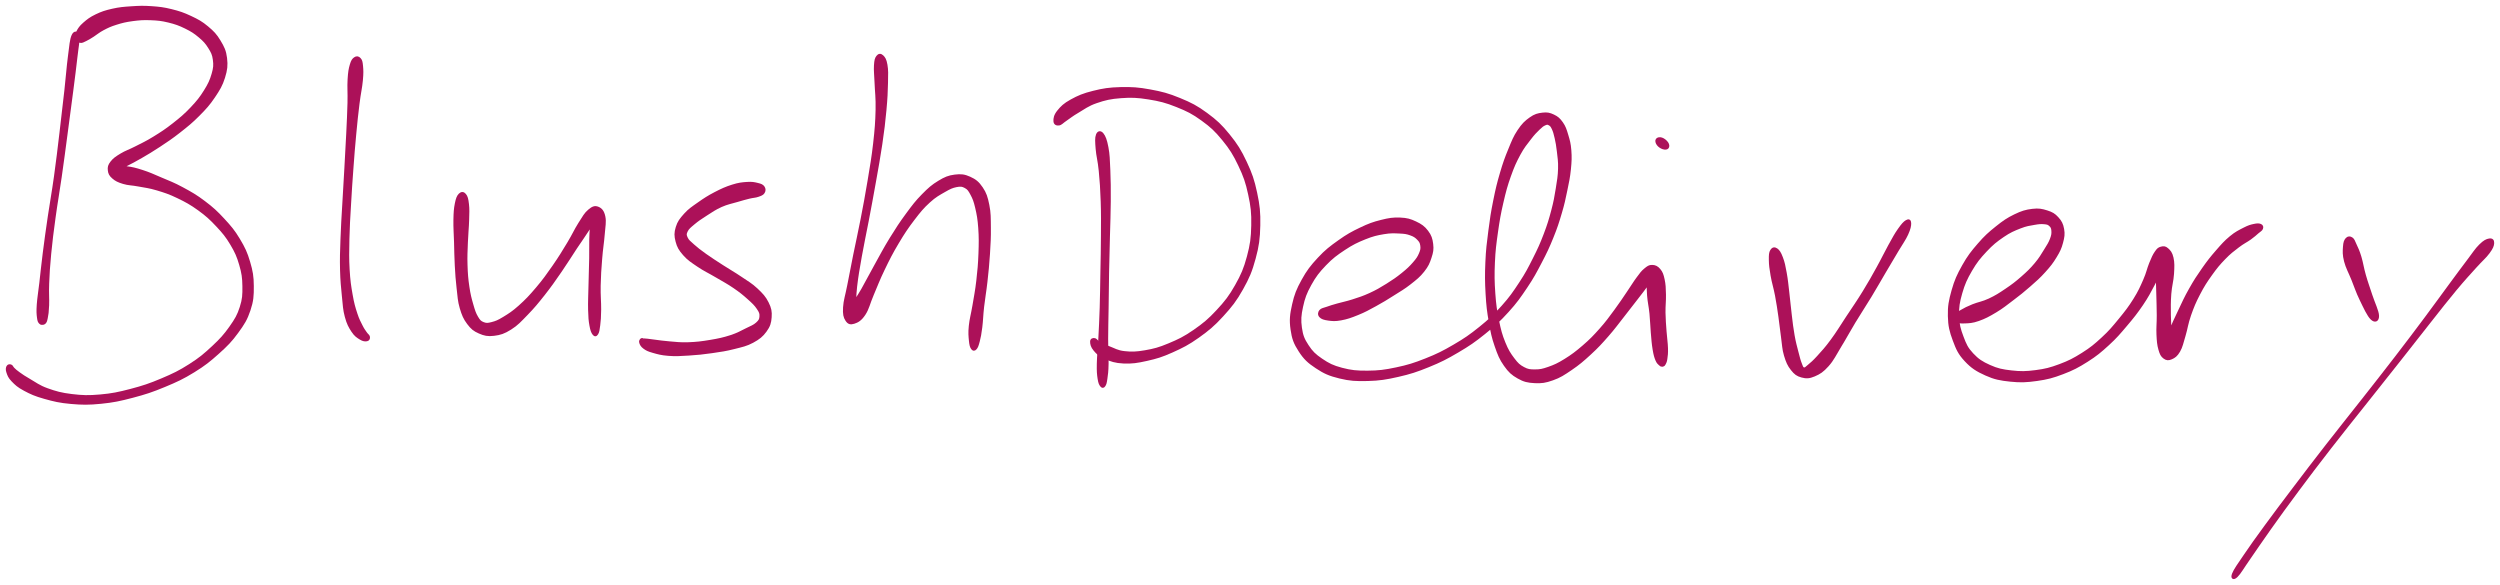 <svg xmlns="http://www.w3.org/2000/svg" id="canvas" viewBox="211.271 285.734 1076.564 251.877"><path d="M 242.58,301.04 C 241.80 302.78, 241.63 305.36, 241.02 310.07 C 240.40 314.78, 240.23 318.02, 239.50 324.58 C 238.78 331.13, 238.29 335.43, 237.39 342.84 C 236.50 350.25, 236.04 354.43, 235.03 361.64 C 234.03 368.86, 233.33 372.33, 232.36 378.93 C 231.39 385.53, 230.92 388.93, 230.19 394.65 C 229.46 400.37, 229.23 403.07, 228.71 407.53 C 228.20 411.99, 227.81 413.95, 227.60 416.95 C 227.40 419.95, 227.50 420.95, 227.70 422.52 C 227.89 424.10, 228.11 424.32, 228.58 424.82 C 229.04 425.31, 229.58 425.13, 230.02 424.98 C 230.46 424.83, 231.11 424.29, 230.77 424.08 C 230.44 423.87, 228.70 423.74, 228.33 423.91 C 227.97 424.07, 228.53 424.72, 228.95 424.91 C 229.36 425.09, 229.93 425.29, 230.41 424.84 C 230.89 424.39, 231.04 424.18, 231.34 422.65 C 231.65 421.12, 231.81 420.16, 231.93 417.18 C 232.05 414.21, 231.77 412.23, 231.95 407.78 C 232.13 403.33, 232.28 400.65, 232.83 394.94 C 233.39 389.24, 233.82 385.86, 234.72 379.27 C 235.62 372.67, 236.31 369.19, 237.34 361.97 C 238.38 354.75, 238.91 350.57, 239.90 343.16 C 240.90 335.75, 241.47 331.45, 242.31 324.91 C 243.15 318.37, 243.57 315.15, 244.10 310.44 C 244.62 305.73, 245.23 303.23, 244.93 301.35 C 244.63 299.47, 243.36 299.29, 242.58 301.04" style="stroke:#ac1159; fill:#ac1159;"/><path d="M 245.79,303.70 C 246.61 303.84, 247.05 303.49, 248.17 302.97 C 249.29 302.45, 249.88 302.03, 251.38 301.10 C 252.87 300.16, 253.66 299.34, 255.65 298.30 C 257.63 297.26, 258.75 296.71, 261.29 295.92 C 263.83 295.12, 265.38 294.74, 268.34 294.34 C 271.31 293.95, 273.01 293.82, 276.11 293.94 C 279.21 294.06, 280.84 294.22, 283.85 294.95 C 286.87 295.68, 288.53 296.29, 291.19 297.59 C 293.86 298.90, 295.16 299.75, 297.19 301.46 C 299.22 303.17, 300.10 304.14, 301.35 306.13 C 302.60 308.13, 303.12 309.12, 303.43 311.42 C 303.73 313.72, 303.67 314.94, 302.88 317.64 C 302.10 320.34, 301.35 322.00, 299.51 324.94 C 297.68 327.87, 296.41 329.47, 293.70 332.33 C 291.00 335.18, 289.21 336.68, 285.99 339.21 C 282.77 341.74, 280.84 342.99, 277.60 344.98 C 274.37 346.98, 272.65 347.73, 269.80 349.19 C 266.96 350.66, 265.49 351.03, 263.39 352.31 C 261.28 353.59, 260.31 354.27, 259.27 355.61 C 258.23 356.95, 258.06 357.71, 258.20 359.03 C 258.33 360.34, 258.70 361.12, 259.94 362.20 C 261.19 363.29, 262.21 363.79, 264.41 364.46 C 266.62 365.13, 268.09 365.00, 270.98 365.56 C 273.86 366.11, 275.47 366.21, 278.84 367.22 C 282.21 368.23, 284.22 368.87, 287.83 370.61 C 291.44 372.35, 293.50 373.47, 296.88 375.91 C 300.25 378.36, 301.90 379.86, 304.70 382.84 C 307.50 385.83, 308.87 387.47, 310.88 390.84 C 312.89 394.21, 313.71 396.06, 314.76 399.68 C 315.82 403.31, 316.10 405.29, 316.15 408.97 C 316.19 412.65, 316.14 414.53, 315.00 418.07 C 313.86 421.61, 312.88 423.27, 310.47 426.68 C 308.05 430.10, 306.41 431.91, 302.92 435.17 C 299.42 438.42, 297.42 440.15, 293.01 442.95 C 288.61 445.76, 285.97 447.03, 280.88 449.18 C 275.80 451.33, 272.87 452.30, 267.58 453.69 C 262.29 455.07, 259.53 455.65, 254.45 456.10 C 249.38 456.55, 246.78 456.47, 242.21 455.92 C 237.64 455.38, 235.23 454.69, 231.60 453.39 C 227.98 452.09, 226.52 450.82, 224.08 449.43 C 221.64 448.04, 220.81 447.42, 219.42 446.44 C 218.03 445.47, 217.82 445.18, 217.12 444.53 C 216.43 443.88, 216.46 443.37, 215.95 443.19 C 215.43 443.00, 214.82 443.04, 214.53 443.62 C 214.25 444.20, 214.12 444.89, 214.54 446.09 C 214.96 447.29, 215.20 448.14, 216.65 449.64 C 218.10 451.13, 219.05 452.08, 221.81 453.55 C 224.57 455.03, 226.44 455.89, 230.45 457.01 C 234.47 458.14, 237.02 458.77, 241.88 459.19 C 246.73 459.61, 249.45 459.65, 254.74 459.12 C 260.03 458.59, 262.87 457.98, 268.33 456.55 C 273.79 455.11, 276.77 454.13, 282.04 451.94 C 287.31 449.76, 290.05 448.48, 294.68 445.63 C 299.32 442.77, 301.46 441.03, 305.21 437.67 C 308.95 434.31, 310.74 432.49, 313.42 428.81 C 316.11 425.13, 317.31 423.24, 318.64 419.26 C 319.97 415.29, 320.10 413.07, 320.07 408.93 C 320.04 404.80, 319.68 402.60, 318.49 398.59 C 317.31 394.58, 316.35 392.55, 314.15 388.88 C 311.95 385.21, 310.47 383.47, 307.49 380.24 C 304.50 377.01, 302.78 375.42, 299.23 372.74 C 295.69 370.05, 293.52 368.84, 289.77 366.81 C 286.03 364.78, 283.97 364.07, 280.53 362.59 C 277.09 361.11, 275.51 360.37, 272.56 359.42 C 269.62 358.46, 268.03 358.09, 265.81 357.83 C 263.59 357.56, 262.57 357.87, 261.47 358.09 C 260.36 358.31, 260.21 358.79, 260.27 358.91 C 260.34 359.02, 260.67 359.10, 261.79 358.66 C 262.91 358.22, 263.81 357.77, 265.87 356.71 C 267.93 355.65, 269.28 354.98, 272.08 353.35 C 274.89 351.71, 276.60 350.73, 279.89 348.55 C 283.18 346.37, 285.15 345.08, 288.52 342.43 C 291.89 339.78, 293.78 338.28, 296.75 335.28 C 299.72 332.29, 301.18 330.69, 303.37 327.45 C 305.55 324.21, 306.64 322.42, 307.68 319.09 C 308.71 315.75, 308.93 313.91, 308.55 310.77 C 308.17 307.64, 307.39 306.08, 305.78 303.42 C 304.18 300.76, 303.01 299.54, 300.53 297.47 C 298.05 295.40, 296.46 294.53, 293.36 293.07 C 290.26 291.61, 288.42 290.99, 285.03 290.15 C 281.64 289.31, 279.83 289.12, 276.39 288.88 C 272.95 288.64, 271.15 288.72, 267.82 288.94 C 264.48 289.16, 262.74 289.30, 259.71 289.98 C 256.68 290.67, 255.13 291.18, 252.68 292.36 C 250.22 293.54, 249.05 294.47, 247.44 295.88 C 245.83 297.29, 245.31 298.15, 244.63 299.42 C 243.95 300.69, 243.81 301.39, 244.05 302.24 C 244.28 303.10, 244.96 303.55, 245.79 303.70" style="stroke:#ac1159; fill:#ac1159;"/><path d="M 364.10,310.81 C 363.35 311.33, 362.92 311.85, 362.39 313.69 C 361.86 315.52, 361.65 316.71, 361.45 319.98 C 361.25 323.25, 361.52 325.38, 361.41 330.03 C 361.29 334.68, 361.14 337.63, 360.87 343.24 C 360.60 348.85, 360.41 352.01, 360.07 358.09 C 359.73 364.17, 359.51 367.54, 359.17 373.64 C 358.83 379.75, 358.58 382.95, 358.39 388.61 C 358.19 394.26, 358.08 397.02, 358.20 401.94 C 358.33 406.86, 358.59 409.17, 358.99 413.20 C 359.40 417.23, 359.43 419.05, 360.25 422.08 C 361.06 425.11, 361.82 426.45, 363.06 428.34 C 364.31 430.23, 365.24 430.76, 366.48 431.53 C 367.72 432.30, 368.55 432.33, 369.27 432.18 C 369.99 432.04, 370.18 431.44, 370.08 430.81 C 369.97 430.18, 369.39 429.99, 368.76 429.05 C 368.13 428.10, 367.76 427.73, 366.93 426.08 C 366.11 424.42, 365.51 423.46, 364.65 420.79 C 363.78 418.11, 363.29 416.50, 362.63 412.70 C 361.96 408.91, 361.61 406.61, 361.33 401.81 C 361.06 397.01, 361.12 394.29, 361.24 388.68 C 361.36 383.08, 361.59 379.88, 361.94 373.80 C 362.28 367.72, 362.51 364.34, 362.96 358.28 C 363.41 352.21, 363.65 349.06, 364.18 343.48 C 364.70 337.89, 365.02 334.95, 365.59 330.34 C 366.16 325.73, 366.73 323.64, 367.03 320.40 C 367.33 317.16, 367.27 316.01, 367.10 314.14 C 366.93 312.27, 366.76 311.74, 366.16 311.08 C 365.56 310.41, 364.86 310.29, 364.10 310.81" style="stroke:#ac1159; fill:#ac1159;"/><path d="M 409.24,369.47 C 408.46 370.23, 408.07 371.23, 407.63 373.42 C 407.19 375.62, 407.09 377.13, 407.02 380.45 C 406.96 383.76, 407.18 386.09, 407.29 390.01 C 407.41 393.94, 407.39 396.12, 407.61 400.07 C 407.83 404.03, 407.97 406.14, 408.39 409.79 C 408.82 413.44, 408.84 415.29, 409.73 418.33 C 410.63 421.37, 411.27 422.86, 412.85 424.97 C 414.44 427.08, 415.45 427.91, 417.67 428.88 C 419.90 429.86, 421.30 430.17, 423.98 429.85 C 426.67 429.52, 428.26 429.02, 431.09 427.24 C 433.93 425.46, 435.27 423.92, 438.16 420.95 C 441.04 417.98, 442.62 416.07, 445.53 412.38 C 448.44 408.68, 449.97 406.43, 452.72 402.46 C 455.46 398.49, 456.85 396.14, 459.24 392.53 C 461.64 388.92, 462.96 387.18, 464.70 384.42 C 466.45 381.66, 467.30 380.34, 467.97 378.74 C 468.65 377.15, 468.37 376.38, 468.07 376.44 C 467.78 376.49, 467.00 377.03, 466.51 379.00 C 466.02 380.98, 465.81 382.73, 465.61 386.33 C 465.41 389.92, 465.58 392.50, 465.49 396.97 C 465.41 401.44, 465.29 404.26, 465.19 408.68 C 465.10 413.10, 464.94 415.65, 465.02 419.09 C 465.10 422.52, 465.22 423.76, 465.59 425.85 C 465.96 427.94, 466.31 428.82, 466.87 429.54 C 467.42 430.26, 467.91 430.21, 468.38 429.45 C 468.86 428.69, 468.99 427.83, 469.25 425.75 C 469.50 423.67, 469.61 422.45, 469.65 419.06 C 469.68 415.66, 469.35 413.14, 469.44 408.77 C 469.52 404.39, 469.73 401.61, 470.08 397.19 C 470.42 392.78, 470.90 390.33, 471.18 386.70 C 471.45 383.06, 471.93 381.31, 471.45 379.01 C 470.97 376.72, 470.07 375.76, 468.76 375.23 C 467.45 374.71, 466.51 375.04, 464.92 376.39 C 463.32 377.73, 462.59 379.13, 460.80 381.95 C 459.01 384.76, 458.21 386.78, 455.98 390.46 C 453.75 394.14, 452.37 396.46, 449.67 400.35 C 446.97 404.24, 445.41 406.42, 442.48 409.88 C 439.54 413.35, 437.85 415.12, 435.00 417.67 C 432.15 420.22, 430.60 421.17, 428.23 422.62 C 425.85 424.07, 424.89 424.45, 423.11 424.91 C 421.34 425.37, 420.64 425.43, 419.35 424.91 C 418.07 424.40, 417.64 423.95, 416.68 422.35 C 415.73 420.75, 415.35 419.54, 414.59 416.91 C 413.83 414.28, 413.39 412.61, 412.89 409.20 C 412.39 405.79, 412.22 403.71, 412.10 399.87 C 411.97 396.04, 412.12 393.88, 412.26 390.03 C 412.40 386.17, 412.70 383.86, 412.79 380.59 C 412.88 377.31, 412.98 375.84, 412.72 373.64 C 412.47 371.44, 412.21 370.41, 411.51 369.58 C 410.82 368.74, 410.02 368.70, 409.24 369.47" style="stroke:#ac1159; fill:#ac1159;"/><path d="M 540.05,366.32 C 539.53 365.59, 538.92 365.34, 537.50 365.00 C 536.08 364.65, 535.11 364.43, 532.94 364.58 C 530.77 364.73, 529.39 364.86, 526.64 365.73 C 523.89 366.60, 522.09 367.42, 519.18 368.93 C 516.27 370.45, 514.67 371.49, 512.09 373.31 C 509.50 375.14, 508.11 376.00, 506.25 378.07 C 504.38 380.14, 503.46 381.33, 502.75 383.65 C 502.04 385.97, 502.07 387.33, 502.68 389.66 C 503.29 391.99, 503.98 393.19, 505.82 395.29 C 507.66 397.39, 509.10 398.28, 511.88 400.17 C 514.66 402.06, 516.63 402.90, 519.73 404.74 C 522.84 406.58, 524.65 407.49, 527.41 409.38 C 530.17 411.27, 531.49 412.35, 533.53 414.18 C 535.58 416.00, 536.57 416.95, 537.62 418.52 C 538.68 420.08, 538.89 420.71, 538.81 422.01 C 538.73 423.31, 538.44 423.89, 537.20 425.01 C 535.96 426.12, 534.86 426.48, 532.61 427.59 C 530.36 428.69, 529.04 429.54, 525.94 430.54 C 522.84 431.54, 520.78 431.99, 517.12 432.60 C 513.46 433.22, 511.16 433.49, 507.65 433.61 C 504.13 433.74, 502.39 433.45, 499.54 433.23 C 496.69 433.01, 495.26 432.75, 493.39 432.52 C 491.51 432.30, 491.10 432.21, 490.15 432.10 C 489.21 431.99, 489.02 431.99, 488.67 431.97 C 488.32 431.95, 488.64 432.02, 488.40 432.01 C 488.16 431.99, 487.76 431.63, 487.48 431.89 C 487.21 432.14, 486.80 432.56, 487.04 433.27 C 487.27 433.99, 487.59 434.70, 488.66 435.48 C 489.74 436.26, 490.32 436.58, 492.42 437.18 C 494.51 437.78, 496.05 438.25, 499.14 438.48 C 502.23 438.72, 504.14 438.58, 507.88 438.35 C 511.62 438.12, 513.95 437.88, 517.85 437.32 C 521.75 436.76, 523.88 436.45, 527.38 435.56 C 530.88 434.67, 532.64 434.35, 535.36 432.89 C 538.07 431.42, 539.41 430.35, 540.95 428.23 C 542.50 426.11, 542.90 424.71, 543.07 422.30 C 543.24 419.88, 542.99 418.55, 541.79 416.15 C 540.59 413.75, 539.40 412.48, 537.09 410.31 C 534.77 408.13, 533.13 407.27, 530.20 405.28 C 527.27 403.30, 525.46 402.33, 522.44 400.38 C 519.42 398.42, 517.64 397.31, 515.11 395.51 C 512.59 393.71, 511.46 392.84, 509.83 391.38 C 508.20 389.92, 507.53 389.46, 506.95 388.23 C 506.37 387.00, 506.32 386.47, 506.94 385.21 C 507.56 383.95, 508.35 383.35, 510.03 381.94 C 511.72 380.53, 512.99 379.67, 515.35 378.17 C 517.72 376.66, 519.18 375.60, 521.84 374.41 C 524.50 373.23, 526.24 372.97, 528.65 372.25 C 531.05 371.53, 532.06 371.26, 533.87 370.81 C 535.67 370.37, 536.43 370.46, 537.67 370.03 C 538.91 369.59, 539.61 369.37, 540.08 368.63 C 540.56 367.88, 540.56 367.04, 540.05 366.32" style="stroke:#ac1159; fill:#ac1159;"/><path d="M 589.09,310.10 C 588.47 310.90, 588.26 311.66, 588.12 313.92 C 587.98 316.19, 588.24 317.62, 588.38 321.43 C 588.52 325.25, 588.94 327.81, 588.82 333.02 C 588.70 338.23, 588.46 341.37, 587.77 347.48 C 587.08 353.59, 586.45 357.03, 585.37 363.58 C 584.28 370.13, 583.58 373.84, 582.34 380.24 C 581.10 386.64, 580.32 389.91, 579.17 395.58 C 578.03 401.25, 577.49 404.08, 576.62 408.59 C 575.75 413.10, 574.98 415.13, 574.81 418.12 C 574.65 421.11, 574.94 422.25, 575.78 423.56 C 576.62 424.87, 577.46 425.17, 579.00 424.67 C 580.54 424.17, 581.86 423.49, 583.47 421.07 C 585.08 418.66, 585.39 416.46, 587.05 412.59 C 588.71 408.72, 589.61 406.18, 591.77 401.72 C 593.92 397.26, 595.25 394.61, 597.83 390.30 C 600.40 385.98, 601.94 383.69, 604.64 380.15 C 607.35 376.61, 608.67 375.01, 611.33 372.59 C 613.99 370.16, 615.58 369.36, 617.94 368.00 C 620.29 366.65, 621.30 366.18, 623.10 365.82 C 624.91 365.47, 625.65 365.54, 626.95 366.25 C 628.26 366.96, 628.68 367.60, 629.63 369.38 C 630.58 371.16, 631.03 372.26, 631.71 375.17 C 632.39 378.09, 632.75 380.00, 633.03 383.95 C 633.31 387.90, 633.28 390.37, 633.12 394.91 C 632.95 399.45, 632.71 402.16, 632.19 406.63 C 631.68 411.10, 631.18 413.35, 630.54 417.25 C 629.89 421.14, 629.26 423.08, 628.96 426.11 C 628.65 429.15, 628.83 430.49, 629.01 432.42 C 629.20 434.35, 629.42 435.06, 629.89 435.75 C 630.37 436.43, 630.83 436.45, 631.39 435.84 C 631.95 435.23, 632.20 434.54, 632.68 432.70 C 633.16 430.86, 633.39 429.64, 633.77 426.66 C 634.15 423.68, 634.11 421.73, 634.56 417.81 C 635.00 413.89, 635.48 411.60, 635.99 407.06 C 636.49 402.52, 636.78 399.77, 637.08 395.11 C 637.37 390.45, 637.52 387.97, 637.47 383.77 C 637.42 379.56, 637.50 377.49, 636.81 374.07 C 636.12 370.65, 635.62 369.03, 634.03 366.68 C 632.44 364.33, 631.19 363.35, 628.87 362.30 C 626.55 361.25, 625.08 361.08, 622.42 361.42 C 619.76 361.77, 618.34 362.35, 615.58 364.02 C 612.82 365.69, 611.37 366.97, 608.61 369.77 C 605.86 372.57, 604.57 374.29, 601.81 378.03 C 599.06 381.77, 597.53 384.10, 594.83 388.48 C 592.13 392.86, 590.77 395.55, 588.33 399.93 C 585.88 404.31, 584.67 406.76, 582.62 410.40 C 580.56 414.03, 579.13 415.61, 578.05 418.10 C 576.97 420.59, 577.22 421.84, 577.22 422.84 C 577.22 423.84, 577.65 423.97, 578.05 423.11 C 578.45 422.24, 578.88 421.33, 579.24 418.53 C 579.61 415.73, 579.34 413.59, 579.87 409.10 C 580.40 404.61, 580.89 401.77, 581.90 396.09 C 582.90 390.42, 583.67 387.14, 584.89 380.73 C 586.10 374.31, 586.81 370.60, 587.97 364.03 C 589.13 357.45, 589.80 354.02, 590.71 347.86 C 591.61 341.70, 592.00 338.52, 592.49 333.23 C 592.98 327.94, 593.08 325.32, 593.17 321.40 C 593.26 317.49, 593.32 315.97, 592.93 313.66 C 592.54 311.36, 591.98 310.60, 591.21 309.89 C 590.45 309.18, 589.71 309.29, 589.09 310.10" style="stroke:#ac1159; fill:#ac1159;"/><path d="M 683.71,343.83 C 683.22 345.10, 683.34 346.71, 683.58 349.80 C 683.82 352.90, 684.48 354.76, 684.92 359.30 C 685.36 363.84, 685.57 366.93, 685.76 372.51 C 685.95 378.10, 685.89 381.14, 685.86 387.23 C 685.84 393.32, 685.74 396.77, 685.63 402.97 C 685.52 409.16, 685.50 412.49, 685.33 418.21 C 685.15 423.92, 684.99 426.74, 684.74 431.56 C 684.50 436.37, 684.15 438.84, 684.09 442.29 C 684.02 445.74, 684.14 446.91, 684.43 448.82 C 684.72 450.73, 685.05 451.25, 685.52 451.85 C 686.00 452.44, 686.37 452.40, 686.79 451.79 C 687.21 451.19, 687.37 450.70, 687.64 448.81 C 687.91 446.92, 688.09 445.80, 688.16 442.36 C 688.22 438.93, 687.97 436.46, 687.97 431.64 C 687.98 426.82, 688.09 423.99, 688.17 418.27 C 688.25 412.55, 688.26 409.22, 688.37 403.02 C 688.49 396.82, 688.61 393.38, 688.75 387.27 C 688.90 381.16, 689.07 378.12, 689.10 372.47 C 689.13 366.82, 689.11 363.67, 688.91 359.02 C 688.71 354.37, 688.67 352.32, 688.09 349.21 C 687.51 346.09, 686.90 344.52, 686.02 343.44 C 685.14 342.37, 684.19 342.55, 683.71 343.83" style="stroke:#ac1159; fill:#ac1159;"/><path d="M 667.24,339.27 C 668.23 339.14, 668.71 338.35, 670.33 337.28 C 671.95 336.20, 672.75 335.42, 675.36 333.90 C 677.97 332.38, 679.65 330.96, 683.38 329.68 C 687.11 328.40, 689.50 327.83, 694.00 327.51 C 698.51 327.18, 701.10 327.29, 705.90 328.06 C 710.70 328.83, 713.39 329.51, 718.00 331.35 C 722.61 333.19, 724.93 334.35, 728.94 337.25 C 732.95 340.15, 734.83 341.92, 738.04 345.84 C 741.24 349.76, 742.72 352.14, 744.96 356.85 C 747.21 361.56, 748.13 364.21, 749.25 369.40 C 750.38 374.59, 750.70 377.42, 750.59 382.80 C 750.48 388.18, 750.11 391.09, 748.71 396.29 C 747.30 401.48, 746.19 404.10, 743.56 408.76 C 740.92 413.43, 739.13 415.70, 735.52 419.60 C 731.90 423.49, 729.66 425.35, 725.48 428.24 C 721.30 431.13, 718.85 432.30, 714.63 434.06 C 710.41 435.83, 708.23 436.39, 704.39 437.06 C 700.54 437.73, 698.51 437.77, 695.43 437.43 C 692.34 437.09, 691.06 436.12, 688.97 435.36 C 686.88 434.60, 686.24 434.34, 684.98 433.64 C 683.71 432.93, 683.40 432.00, 682.65 431.84 C 681.89 431.69, 681.20 431.95, 681.20 432.86 C 681.19 433.77, 681.42 435.01, 682.61 436.41 C 683.81 437.81, 684.68 438.78, 687.18 439.85 C 689.68 440.92, 691.51 441.61, 695.10 441.77 C 698.68 441.93, 700.94 441.60, 705.11 440.66 C 709.28 439.72, 711.51 439.06, 715.94 437.08 C 720.36 435.09, 722.89 433.84, 727.24 430.75 C 731.59 427.65, 733.91 425.70, 737.67 421.59 C 741.44 417.47, 743.30 415.09, 746.07 410.18 C 748.83 405.27, 750.00 402.50, 751.48 397.04 C 752.97 391.58, 753.36 388.51, 753.49 382.86 C 753.61 377.21, 753.29 374.24, 752.13 368.78 C 750.96 363.33, 750.01 360.54, 747.67 355.57 C 745.32 350.60, 743.77 348.08, 740.39 343.92 C 737.01 339.76, 735.00 337.86, 730.76 334.75 C 726.52 331.64, 724.06 330.39, 719.20 328.39 C 714.34 326.39, 711.55 325.66, 706.47 324.73 C 701.40 323.80, 698.70 323.63, 693.82 323.74 C 688.95 323.86, 686.35 324.27, 682.10 325.33 C 677.86 326.38, 675.62 327.34, 672.59 329.01 C 669.56 330.68, 668.40 331.88, 666.96 333.66 C 665.52 335.44, 665.35 336.78, 665.41 337.90 C 665.46 339.02, 666.26 339.39, 667.24 339.27" style="stroke:#ac1159; fill:#ac1159;"/><path d="M 779.82,421.98 C 780.50 422.71, 781.46 423.03, 783.23 423.28 C 785.01 423.52, 786.15 423.67, 788.70 423.20 C 791.24 422.73, 792.97 422.14, 795.95 420.92 C 798.94 419.71, 800.57 418.79, 803.62 417.12 C 806.66 415.46, 808.23 414.47, 811.19 412.60 C 814.15 410.73, 815.82 409.81, 818.42 407.77 C 821.02 405.73, 822.42 404.63, 824.18 402.40 C 825.95 400.16, 826.48 398.91, 827.23 396.60 C 827.99 394.29, 828.22 393.09, 827.94 390.85 C 827.66 388.61, 827.25 387.25, 825.83 385.39 C 824.41 383.53, 823.16 382.64, 820.83 381.55 C 818.50 380.45, 817.14 380.05, 814.18 379.92 C 811.23 379.80, 809.44 380.07, 806.04 380.93 C 802.64 381.78, 800.80 382.45, 797.17 384.18 C 793.54 385.92, 791.49 387.03, 787.89 389.60 C 784.28 392.17, 782.27 393.68, 779.14 397.05 C 776.01 400.42, 774.42 402.47, 772.23 406.44 C 770.03 410.42, 769.11 412.71, 768.17 416.92 C 767.22 421.13, 766.94 423.53, 767.50 427.51 C 768.06 431.49, 768.81 433.53, 770.95 436.81 C 773.08 440.10, 774.72 441.63, 778.17 443.91 C 781.61 446.19, 783.76 447.15, 788.18 448.23 C 792.61 449.31, 795.26 449.44, 800.28 449.31 C 805.30 449.17, 808.06 448.74, 813.28 447.55 C 818.51 446.36, 821.26 445.46, 826.40 443.37 C 831.54 441.28, 834.18 439.93, 838.98 437.10 C 843.79 434.27, 846.11 432.68, 850.41 429.22 C 854.71 425.76, 856.87 423.78, 860.49 419.80 C 864.11 415.82, 865.67 413.55, 868.51 409.33 C 871.35 405.11, 872.46 402.96, 874.70 398.69 C 876.94 394.41, 877.98 392.23, 879.70 387.98 C 881.43 383.72, 882.15 381.48, 883.34 377.43 C 884.54 373.39, 884.91 371.51, 885.69 367.76 C 886.47 364.00, 886.89 362.12, 887.24 358.67 C 887.59 355.21, 887.66 353.43, 887.43 350.47 C 887.20 347.51, 886.81 346.22, 886.10 343.86 C 885.39 341.51, 885.04 340.36, 883.87 338.69 C 882.69 337.02, 881.89 336.31, 880.22 335.52 C 878.55 334.73, 877.51 334.50, 875.52 334.74 C 873.52 334.98, 872.31 335.27, 870.24 336.73 C 868.18 338.19, 867.00 339.34, 865.20 342.03 C 863.40 344.72, 862.73 346.51, 861.23 350.17 C 859.72 353.83, 858.96 355.91, 857.67 360.32 C 856.38 364.72, 855.78 367.21, 854.78 372.20 C 853.78 377.18, 853.35 379.95, 852.68 385.24 C 852.00 390.53, 851.64 393.22, 851.41 398.63 C 851.17 404.03, 851.20 407.11, 851.50 412.26 C 851.79 417.42, 852.11 419.91, 852.89 424.39 C 853.67 428.87, 854.09 430.94, 855.38 434.66 C 856.67 438.38, 857.40 440.26, 859.33 442.98 C 861.26 445.71, 862.49 446.83, 865.05 448.28 C 867.61 449.73, 869.18 450.07, 872.13 450.23 C 875.09 450.38, 876.71 450.16, 879.85 449.04 C 882.99 447.93, 884.59 446.86, 887.82 444.66 C 891.05 442.46, 892.85 440.93, 895.99 438.04 C 899.13 435.16, 900.68 433.45, 903.50 430.24 C 906.33 427.02, 907.62 425.15, 910.14 421.97 C 912.65 418.80, 913.98 417.07, 916.06 414.35 C 918.14 411.63, 919.18 410.41, 920.52 408.38 C 921.86 406.36, 922.24 405.46, 922.77 404.23 C 923.30 403.01, 923.29 402.51, 923.15 402.25 C 923.01 401.98, 922.51 402.05, 922.07 402.91 C 921.64 403.78, 921.20 404.55, 920.99 406.55 C 920.79 408.56, 920.83 410.08, 921.04 412.92 C 921.26 415.76, 921.75 417.55, 922.07 420.74 C 922.39 423.94, 922.37 425.80, 922.64 428.89 C 922.91 431.98, 923.03 433.83, 923.43 436.20 C 923.83 438.58, 924.10 439.45, 924.63 440.76 C 925.16 442.06, 925.64 442.24, 926.08 442.71 C 926.53 443.18, 926.56 443.05, 926.84 443.12 C 927.12 443.19, 927.23 443.20, 927.49 443.05 C 927.74 442.89, 927.86 442.92, 928.12 442.36 C 928.37 441.79, 928.60 441.56, 928.78 440.22 C 928.97 438.87, 929.12 438.00, 929.05 435.65 C 928.98 433.29, 928.65 431.48, 928.43 428.43 C 928.22 425.38, 928.03 423.57, 927.98 420.40 C 927.93 417.23, 928.25 415.41, 928.18 412.56 C 928.11 409.71, 928.08 408.27, 927.61 406.13 C 927.15 404.00, 926.82 403.07, 925.84 401.90 C 924.86 400.74, 923.97 400.33, 922.73 400.31 C 921.49 400.28, 920.91 400.73, 919.65 401.77 C 918.39 402.81, 917.90 403.53, 916.43 405.51 C 914.96 407.48, 914.22 408.84, 912.30 411.63 C 910.39 414.42, 909.23 416.28, 906.86 419.47 C 904.50 422.65, 903.23 424.48, 900.48 427.56 C 897.74 430.64, 896.20 432.23, 893.15 434.86 C 890.10 437.49, 888.26 438.87, 885.26 440.73 C 882.25 442.60, 880.73 443.27, 878.13 444.19 C 875.53 445.10, 874.44 445.31, 872.27 445.31 C 870.11 445.32, 869.15 445.23, 867.30 444.23 C 865.44 443.23, 864.64 442.50, 862.99 440.31 C 861.33 438.12, 860.36 436.61, 859.02 433.30 C 857.68 429.99, 857.15 428.00, 856.28 423.75 C 855.42 419.50, 855.04 417.06, 854.69 412.06 C 854.34 407.06, 854.29 404.04, 854.52 398.76 C 854.75 393.48, 855.11 390.83, 855.84 385.66 C 856.57 380.50, 857.05 377.75, 858.17 372.92 C 859.28 368.10, 859.94 365.67, 861.41 361.52 C 862.88 357.38, 863.78 355.40, 865.51 352.19 C 867.24 348.99, 868.39 347.69, 870.07 345.50 C 871.74 343.31, 872.59 342.48, 873.88 341.23 C 875.17 339.98, 875.61 339.66, 876.52 339.25 C 877.42 338.85, 877.72 338.86, 878.40 339.22 C 879.09 339.59, 879.40 339.88, 879.96 341.07 C 880.53 342.26, 880.79 343.19, 881.24 345.17 C 881.68 347.14, 881.90 348.32, 882.20 350.96 C 882.49 353.60, 882.81 355.15, 882.71 358.36 C 882.62 361.57, 882.30 363.40, 881.71 367.02 C 881.12 370.63, 880.81 372.49, 879.77 376.43 C 878.72 380.36, 878.08 382.55, 876.49 386.71 C 874.90 390.86, 873.93 393.02, 871.81 397.20 C 869.70 401.38, 868.64 403.49, 865.92 407.61 C 863.21 411.72, 861.73 413.92, 858.26 417.78 C 854.79 421.65, 852.71 423.57, 848.56 426.93 C 844.40 430.28, 842.15 431.83, 837.49 434.55 C 832.83 437.28, 830.24 438.57, 825.26 440.55 C 820.29 442.52, 817.60 443.36, 812.60 444.42 C 807.59 445.48, 804.92 445.82, 800.22 445.85 C 795.52 445.89, 793.07 445.64, 789.10 444.60 C 785.13 443.55, 783.32 442.62, 780.37 440.62 C 777.41 438.62, 776.12 437.34, 774.33 434.61 C 772.54 431.88, 771.91 430.32, 771.42 426.95 C 770.94 423.58, 771.09 421.49, 771.91 417.75 C 772.72 414.01, 773.50 411.87, 775.50 408.25 C 777.50 404.63, 778.97 402.72, 781.91 399.66 C 784.85 396.60, 786.77 395.20, 790.19 392.94 C 793.61 390.68, 795.62 389.72, 799.01 388.35 C 802.41 386.98, 804.16 386.60, 807.14 386.09 C 810.13 385.58, 811.62 385.70, 813.93 385.80 C 816.24 385.91, 817.09 386.04, 818.69 386.61 C 820.29 387.18, 821.00 387.68, 821.93 388.64 C 822.87 389.61, 823.20 390.17, 823.37 391.44 C 823.55 392.71, 823.45 393.46, 822.80 394.97 C 822.14 396.49, 821.64 397.29, 820.12 399.03 C 818.59 400.78, 817.50 401.83, 815.18 403.70 C 812.86 405.56, 811.32 406.63, 808.53 408.37 C 805.74 410.10, 804.16 411.03, 801.22 412.38 C 798.28 413.73, 796.62 414.22, 793.83 415.13 C 791.03 416.03, 789.44 416.27, 787.23 416.91 C 785.03 417.54, 784.27 417.76, 782.78 418.30 C 781.30 418.84, 780.42 418.86, 779.83 419.59 C 779.24 420.33, 779.14 421.24, 779.82 421.98" style="stroke:#ac1159; fill:#ac1159;"/><path d="M 927.40,349.50 C 928.25 349.78, 929.03 349.74, 929.38 349.30 C 929.74 348.86, 929.71 348.08, 929.20 347.31 C 928.68 346.54, 927.71 345.74, 926.82 345.45 C 925.93 345.16, 925.10 345.36, 924.76 345.85 C 924.43 346.34, 924.62 347.18, 925.15 347.91 C 925.68 348.64, 926.55 349.22, 927.40 349.50" style="stroke:#ac1159; fill:#ac1159;"/><path d="M 974.07,393.61 C 973.50 394.52, 973.45 395.55, 973.48 397.70 C 973.51 399.86, 973.70 401.33, 974.23 404.38 C 974.75 407.42, 975.45 409.39, 976.13 412.94 C 976.80 416.49, 977.08 418.53, 977.60 422.13 C 978.12 425.73, 978.25 427.61, 978.73 430.94 C 979.21 434.26, 979.16 435.98, 979.99 438.75 C 980.82 441.53, 981.45 442.99, 982.89 444.80 C 984.32 446.61, 985.25 447.29, 987.18 447.81 C 989.11 448.32, 990.30 448.31, 992.53 447.37 C 994.77 446.42, 996.12 445.58, 998.36 443.07 C 1000.60 440.55, 1001.44 438.53, 1003.73 434.79 C 1006.03 431.06, 1007.23 428.68, 1009.83 424.38 C 1012.43 420.09, 1014.10 417.65, 1016.73 413.32 C 1019.36 408.98, 1020.62 406.68, 1022.97 402.70 C 1025.32 398.72, 1026.57 396.66, 1028.47 393.43 C 1030.38 390.21, 1031.44 388.90, 1032.50 386.58 C 1033.56 384.25, 1033.82 382.92, 1033.78 381.80 C 1033.73 380.68, 1033.21 380.42, 1032.26 380.97 C 1031.30 381.53, 1030.45 382.48, 1028.99 384.57 C 1027.52 386.65, 1026.75 388.13, 1024.93 391.41 C 1023.11 394.68, 1022.12 396.92, 1019.89 400.94 C 1017.66 404.96, 1016.43 407.22, 1013.78 411.51 C 1011.14 415.80, 1009.42 418.22, 1006.67 422.38 C 1003.92 426.54, 1002.54 428.93, 1000.04 432.31 C 997.55 435.70, 996.17 437.14, 994.20 439.32 C 992.22 441.49, 991.39 442.16, 990.16 443.19 C 988.93 444.21, 988.73 444.59, 988.04 444.44 C 987.35 444.29, 987.28 443.86, 986.72 442.43 C 986.15 441.00, 985.84 439.75, 985.21 437.30 C 984.58 434.84, 984.13 433.32, 983.57 430.16 C 983.00 427.00, 982.81 425.10, 982.37 421.49 C 981.92 417.89, 981.78 415.77, 981.34 412.13 C 980.91 408.50, 980.75 406.40, 980.19 403.32 C 979.64 400.24, 979.34 398.76, 978.56 396.72 C 977.79 394.68, 977.21 393.74, 976.31 393.12 C 975.41 392.50, 974.63 392.69, 974.07 393.61" style="stroke:#ac1159; fill:#ac1159;"/><path d="M 1053.69,423.89 C 1054.51 424.45, 1055.36 424.59, 1057.27 424.51 C 1059.17 424.43, 1060.54 424.44, 1063.21 423.50 C 1065.88 422.57, 1067.67 421.62, 1070.63 419.84 C 1073.60 418.05, 1075.11 416.78, 1078.02 414.58 C 1080.93 412.37, 1082.44 411.19, 1085.17 408.79 C 1087.90 406.40, 1089.39 405.11, 1091.65 402.60 C 1093.91 400.10, 1094.96 398.75, 1096.46 396.27 C 1097.97 393.79, 1098.54 392.58, 1099.17 390.21 C 1099.81 387.83, 1100.02 386.53, 1099.64 384.41 C 1099.26 382.28, 1098.65 381.11, 1097.26 379.60 C 1095.88 378.08, 1094.89 377.51, 1092.72 376.82 C 1090.56 376.14, 1089.21 375.83, 1086.44 376.17 C 1083.67 376.51, 1081.96 377.01, 1078.87 378.51 C 1075.79 380.01, 1074.11 381.16, 1070.99 383.66 C 1067.88 386.15, 1066.16 387.68, 1063.30 390.99 C 1060.43 394.30, 1058.91 396.24, 1056.68 400.21 C 1054.45 404.18, 1053.38 406.52, 1052.16 410.84 C 1050.94 415.17, 1050.47 417.57, 1050.57 421.84 C 1050.67 426.12, 1051.23 428.38, 1052.66 432.21 C 1054.08 436.03, 1054.94 438.00, 1057.70 440.95 C 1060.46 443.91, 1062.59 445.25, 1066.44 446.98 C 1070.30 448.71, 1072.60 449.12, 1076.99 449.59 C 1081.38 450.05, 1083.89 449.93, 1088.40 449.30 C 1092.90 448.66, 1095.22 448.04, 1099.53 446.40 C 1103.85 444.76, 1106.07 443.58, 1109.98 441.11 C 1113.89 438.63, 1115.70 437.11, 1119.07 434.03 C 1122.44 430.95, 1123.92 429.16, 1126.84 425.72 C 1129.76 422.28, 1131.31 420.32, 1133.68 416.84 C 1136.04 413.35, 1137.00 411.43, 1138.67 408.28 C 1140.34 405.13, 1141.06 403.56, 1142.04 401.09 C 1143.02 398.62, 1143.33 397.46, 1143.57 395.94 C 1143.81 394.42, 1143.63 393.96, 1143.22 393.49 C 1142.82 393.03, 1142.18 392.92, 1141.55 393.63 C 1140.92 394.34, 1140.37 395.08, 1140.07 397.06 C 1139.77 399.03, 1140.01 400.49, 1140.06 403.50 C 1140.11 406.52, 1140.23 408.52, 1140.32 412.13 C 1140.41 415.73, 1140.50 417.99, 1140.52 421.52 C 1140.54 425.05, 1140.26 426.84, 1140.40 429.77 C 1140.54 432.70, 1140.66 434.20, 1141.23 436.19 C 1141.79 438.18, 1142.20 438.95, 1143.22 439.72 C 1144.24 440.48, 1145.03 440.56, 1146.31 440.00 C 1147.59 439.44, 1148.49 438.86, 1149.62 436.92 C 1150.74 434.97, 1150.98 433.38, 1151.92 430.29 C 1152.85 427.20, 1153.03 425.05, 1154.29 421.45 C 1155.55 417.86, 1156.39 415.81, 1158.22 412.31 C 1160.04 408.81, 1161.21 407.00, 1163.40 403.94 C 1165.59 400.87, 1166.82 399.40, 1169.16 396.98 C 1171.49 394.57, 1172.85 393.58, 1175.07 391.88 C 1177.29 390.18, 1178.58 389.67, 1180.25 388.47 C 1181.93 387.26, 1182.45 386.72, 1183.45 385.86 C 1184.46 384.99, 1185.01 384.80, 1185.27 384.16 C 1185.52 383.52, 1185.40 382.97, 1184.73 382.67 C 1184.05 382.37, 1183.32 382.35, 1181.91 382.66 C 1180.50 382.96, 1179.68 383.17, 1177.67 384.20 C 1175.65 385.24, 1174.20 385.88, 1171.84 387.83 C 1169.48 389.78, 1168.23 391.22, 1165.85 393.95 C 1163.47 396.69, 1162.24 398.24, 1159.95 401.50 C 1157.66 404.75, 1156.45 406.62, 1154.40 410.24 C 1152.35 413.85, 1151.42 415.97, 1149.72 419.56 C 1148.01 423.15, 1147.04 425.16, 1145.86 428.19 C 1144.67 431.22, 1144.14 432.69, 1143.78 434.73 C 1143.41 436.76, 1143.72 437.56, 1144.02 438.36 C 1144.32 439.17, 1144.88 439.30, 1145.29 438.76 C 1145.70 438.22, 1145.95 437.49, 1146.08 435.65 C 1146.22 433.81, 1146.05 432.38, 1145.96 429.54 C 1145.86 426.71, 1145.65 424.94, 1145.61 421.49 C 1145.58 418.03, 1145.52 415.83, 1145.79 412.26 C 1146.06 408.70, 1146.77 406.76, 1146.96 403.66 C 1147.15 400.56, 1147.22 398.89, 1146.74 396.75 C 1146.26 394.62, 1145.52 393.85, 1144.55 392.99 C 1143.58 392.13, 1142.89 392.18, 1141.90 392.45 C 1140.92 392.72, 1140.56 392.99, 1139.63 394.33 C 1138.70 395.67, 1138.24 396.75, 1137.25 399.15 C 1136.26 401.56, 1136.06 403.23, 1134.68 406.34 C 1133.31 409.45, 1132.53 411.29, 1130.40 414.70 C 1128.27 418.10, 1126.78 420.03, 1124.03 423.37 C 1121.29 426.71, 1119.85 428.46, 1116.66 431.40 C 1113.47 434.35, 1111.76 435.77, 1108.08 438.09 C 1104.40 440.41, 1102.29 441.50, 1098.26 443.01 C 1094.22 444.51, 1092.06 445.07, 1087.89 445.61 C 1083.72 446.16, 1081.37 446.19, 1077.41 445.74 C 1073.44 445.29, 1071.42 444.87, 1068.06 443.37 C 1064.70 441.87, 1062.96 440.74, 1060.61 438.23 C 1058.26 435.72, 1057.57 434.13, 1056.33 430.83 C 1055.09 427.53, 1054.51 425.54, 1054.40 421.75 C 1054.30 417.95, 1054.67 415.80, 1055.79 411.88 C 1056.92 407.95, 1057.91 405.75, 1060.03 402.12 C 1062.14 398.50, 1063.61 396.69, 1066.37 393.75 C 1069.12 390.81, 1070.84 389.44, 1073.80 387.42 C 1076.75 385.40, 1078.45 384.72, 1081.15 383.65 C 1083.85 382.58, 1085.22 382.45, 1087.30 382.08 C 1089.39 381.71, 1090.23 381.67, 1091.58 381.79 C 1092.93 381.92, 1093.35 382.04, 1094.06 382.69 C 1094.77 383.34, 1095.05 383.84, 1095.14 385.05 C 1095.23 386.25, 1095.16 387.05, 1094.51 388.74 C 1093.87 390.42, 1093.24 391.36, 1091.92 393.48 C 1090.59 395.59, 1089.87 396.97, 1087.89 399.32 C 1085.91 401.67, 1084.58 402.97, 1082.02 405.21 C 1079.47 407.45, 1077.93 408.62, 1075.11 410.52 C 1072.29 412.43, 1070.76 413.41, 1067.90 414.75 C 1065.05 416.09, 1063.25 416.25, 1060.85 417.22 C 1058.44 418.20, 1057.42 418.74, 1055.89 419.63 C 1054.36 420.53, 1053.63 420.84, 1053.19 421.69 C 1052.75 422.54, 1052.88 423.32, 1053.69 423.89" style="stroke:#ac1159; fill:#ac1159;"/><path d="M 1221.79,388.60 C 1221.13 389.33, 1220.83 390.13, 1220.71 392.05 C 1220.58 393.97, 1220.46 395.41, 1221.18 398.22 C 1221.91 401.03, 1222.99 402.79, 1224.33 406.10 C 1225.67 409.40, 1226.22 411.35, 1227.86 414.73 C 1229.50 418.10, 1231.05 421.56, 1232.53 422.97 C 1234.01 424.38, 1235.28 423.79, 1235.25 421.77 C 1235.22 419.76, 1233.52 416.40, 1232.38 412.91 C 1231.25 409.41, 1230.53 407.58, 1229.59 404.28 C 1228.64 400.98, 1228.45 399.02, 1227.66 396.40 C 1226.87 393.79, 1226.36 392.79, 1225.62 391.19 C 1224.89 389.59, 1224.75 388.93, 1223.99 388.41 C 1223.22 387.89, 1222.45 387.87, 1221.79 388.60" style="stroke:#ac1159; fill:#ac1159;"/><path d="M 1283.21,388.94 C 1282.10 389.14, 1281.11 389.55, 1279.27 391.37 C 1277.43 393.20, 1276.63 394.62, 1274.01 398.07 C 1271.39 401.52, 1269.82 403.68, 1266.16 408.63 C 1262.50 413.58, 1260.34 416.64, 1255.72 422.83 C 1251.09 429.01, 1248.51 432.47, 1243.05 439.56 C 1237.60 446.65, 1234.39 450.69, 1228.44 458.27 C 1222.49 465.85, 1219.15 469.94, 1213.30 477.47 C 1207.45 484.99, 1204.45 488.93, 1199.19 495.87 C 1193.94 502.81, 1191.25 506.36, 1187.01 512.15 C 1182.77 517.94, 1180.81 520.68, 1178.00 524.82 C 1175.18 528.96, 1173.66 531.06, 1172.94 532.87 C 1172.23 534.67, 1173.03 535.20, 1174.43 533.86 C 1175.82 532.51, 1177.04 530.23, 1179.91 526.14 C 1182.77 522.05, 1184.59 519.23, 1188.75 513.40 C 1192.90 507.57, 1195.49 503.96, 1200.68 496.99 C 1205.87 490.01, 1208.86 486.07, 1214.70 478.55 C 1220.53 471.03, 1223.88 466.94, 1229.86 459.39 C 1235.85 451.83, 1239.08 447.81, 1244.62 440.78 C 1250.17 433.76, 1252.80 430.32, 1257.60 424.27 C 1262.39 418.22, 1264.66 415.24, 1268.59 410.53 C 1272.51 405.82, 1274.34 403.91, 1277.21 400.71 C 1280.08 397.51, 1281.39 396.58, 1282.91 394.52 C 1284.44 392.46, 1284.77 391.50, 1284.83 390.39 C 1284.89 389.27, 1284.32 388.75, 1283.21 388.94" style="stroke:#ac1159; fill:#ac1159;"/></svg>